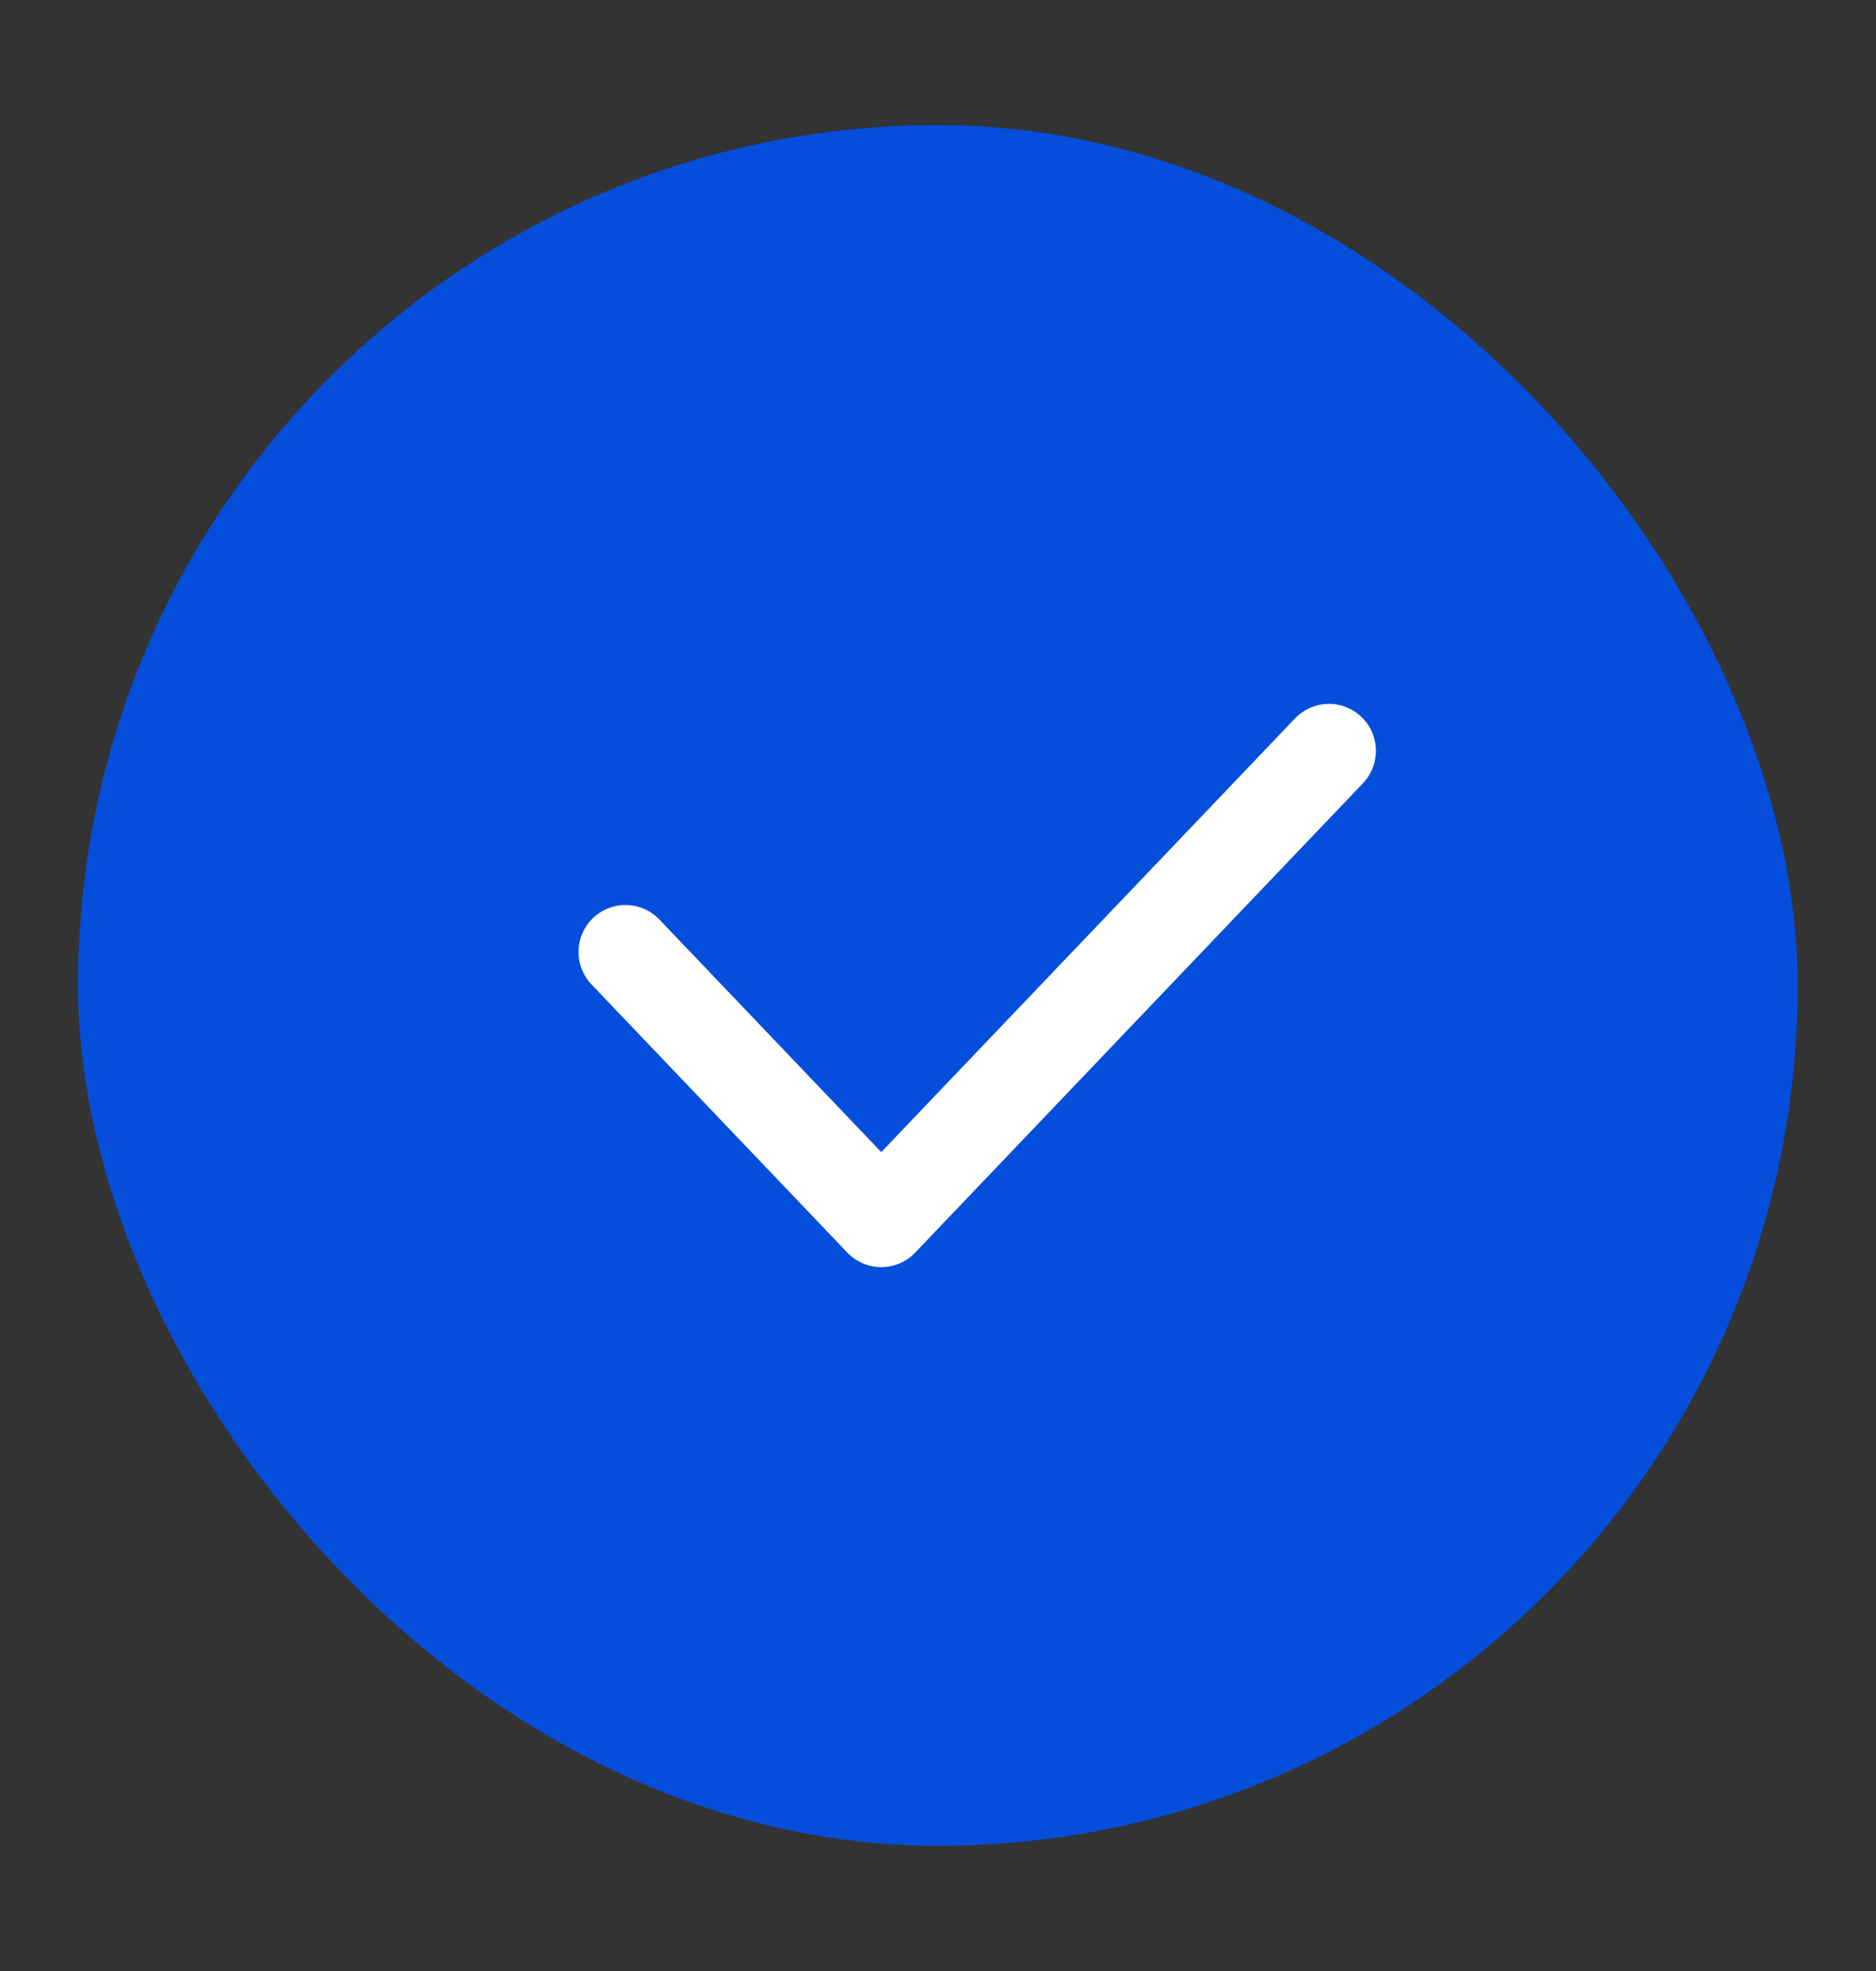 <svg width="20" height="21" viewBox="0 0 20 21" fill="none" xmlns="http://www.w3.org/2000/svg">
<rect x="0" y="0" width="20" height="21" fill="#333333" stroke="none"/>
<rect x="0.832" y="1.333" width="18.333" height="18.333" rx="9.167" fill="#054EDB"/>
<path d="M6.668 10.143L9.395 13L14.168 8" stroke="white" stroke-width="1.001" stroke-linecap="round" stroke-linejoin="round"/>
</svg>
